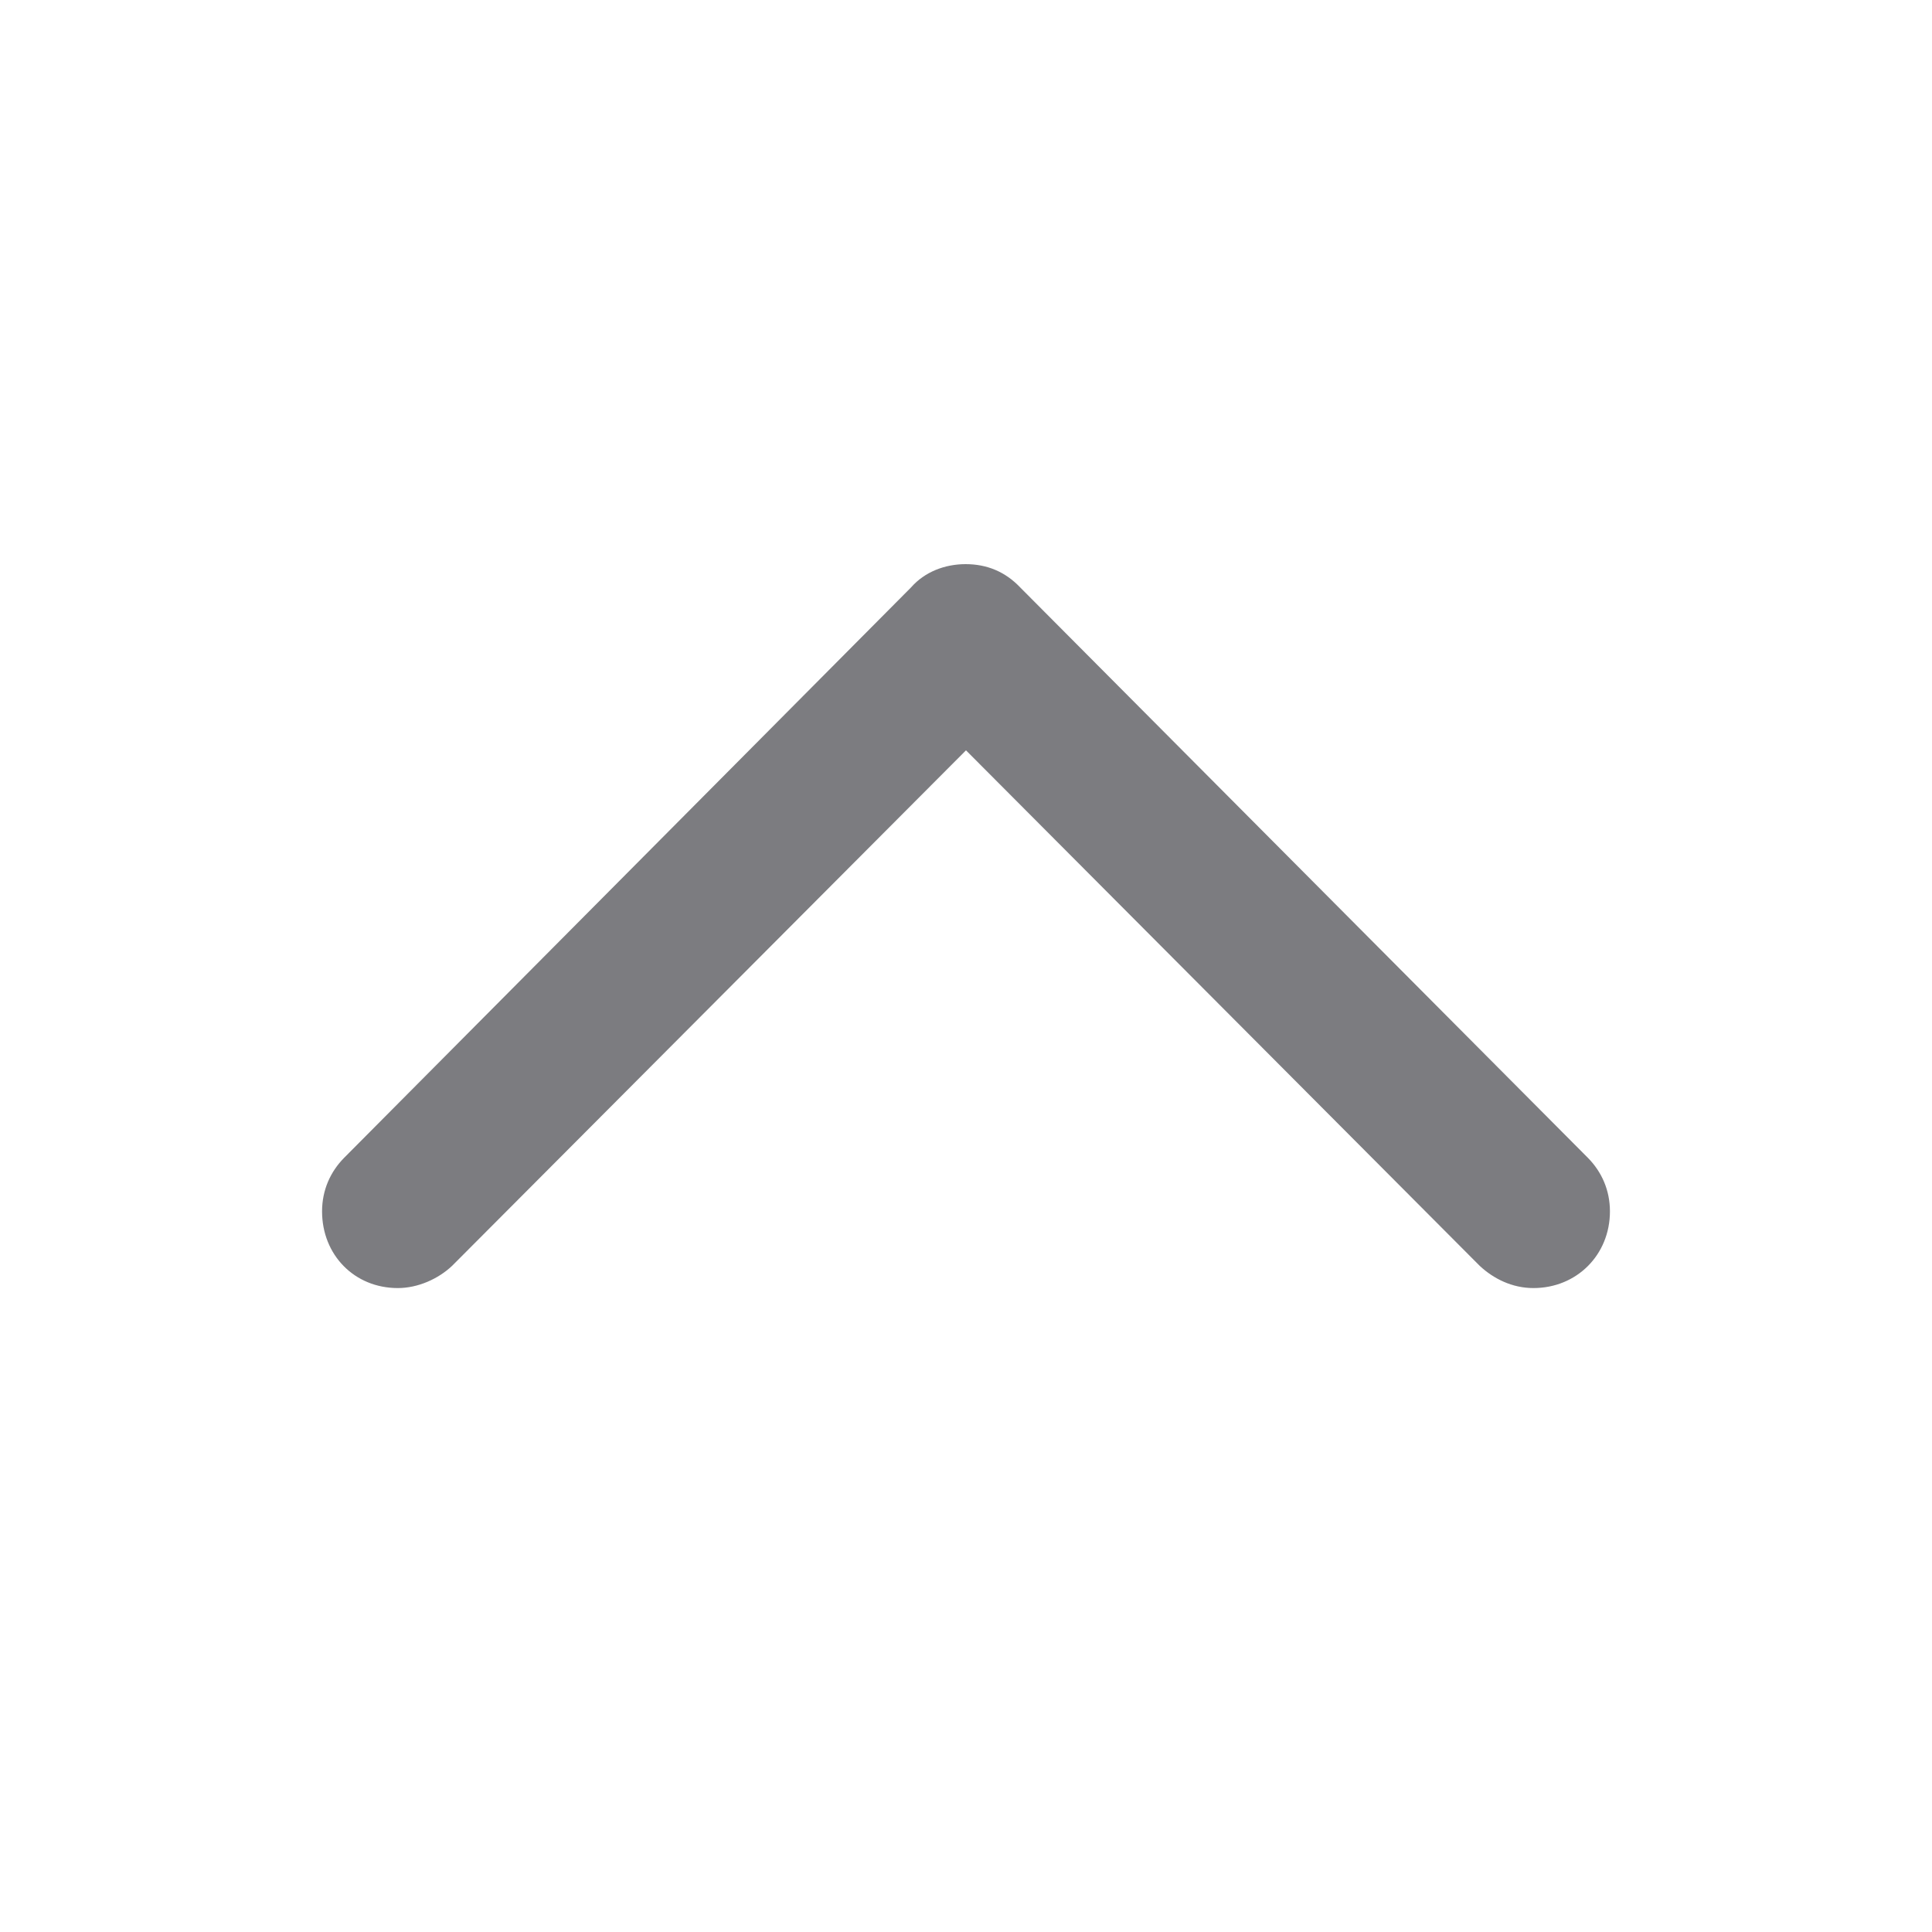 <svg width="10" height="10" viewBox="0 0 10 10" fill="none" xmlns="http://www.w3.org/2000/svg">
<path d="M4.998 2.92C4.892 2.92 4.787 2.959 4.716 3.04L1.781 5.993C1.71 6.065 1.667 6.16 1.667 6.27C1.667 6.495 1.834 6.667 2.059 6.667C2.164 6.667 2.269 6.619 2.34 6.552L5.222 3.661L4.778 3.661L7.659 6.552C7.731 6.619 7.827 6.667 7.937 6.667C8.161 6.667 8.333 6.495 8.333 6.27C8.333 6.16 8.29 6.065 8.219 5.993L5.28 3.04C5.203 2.959 5.108 2.92 4.998 2.92Z" fill="#7C7C80"/>
</svg>
